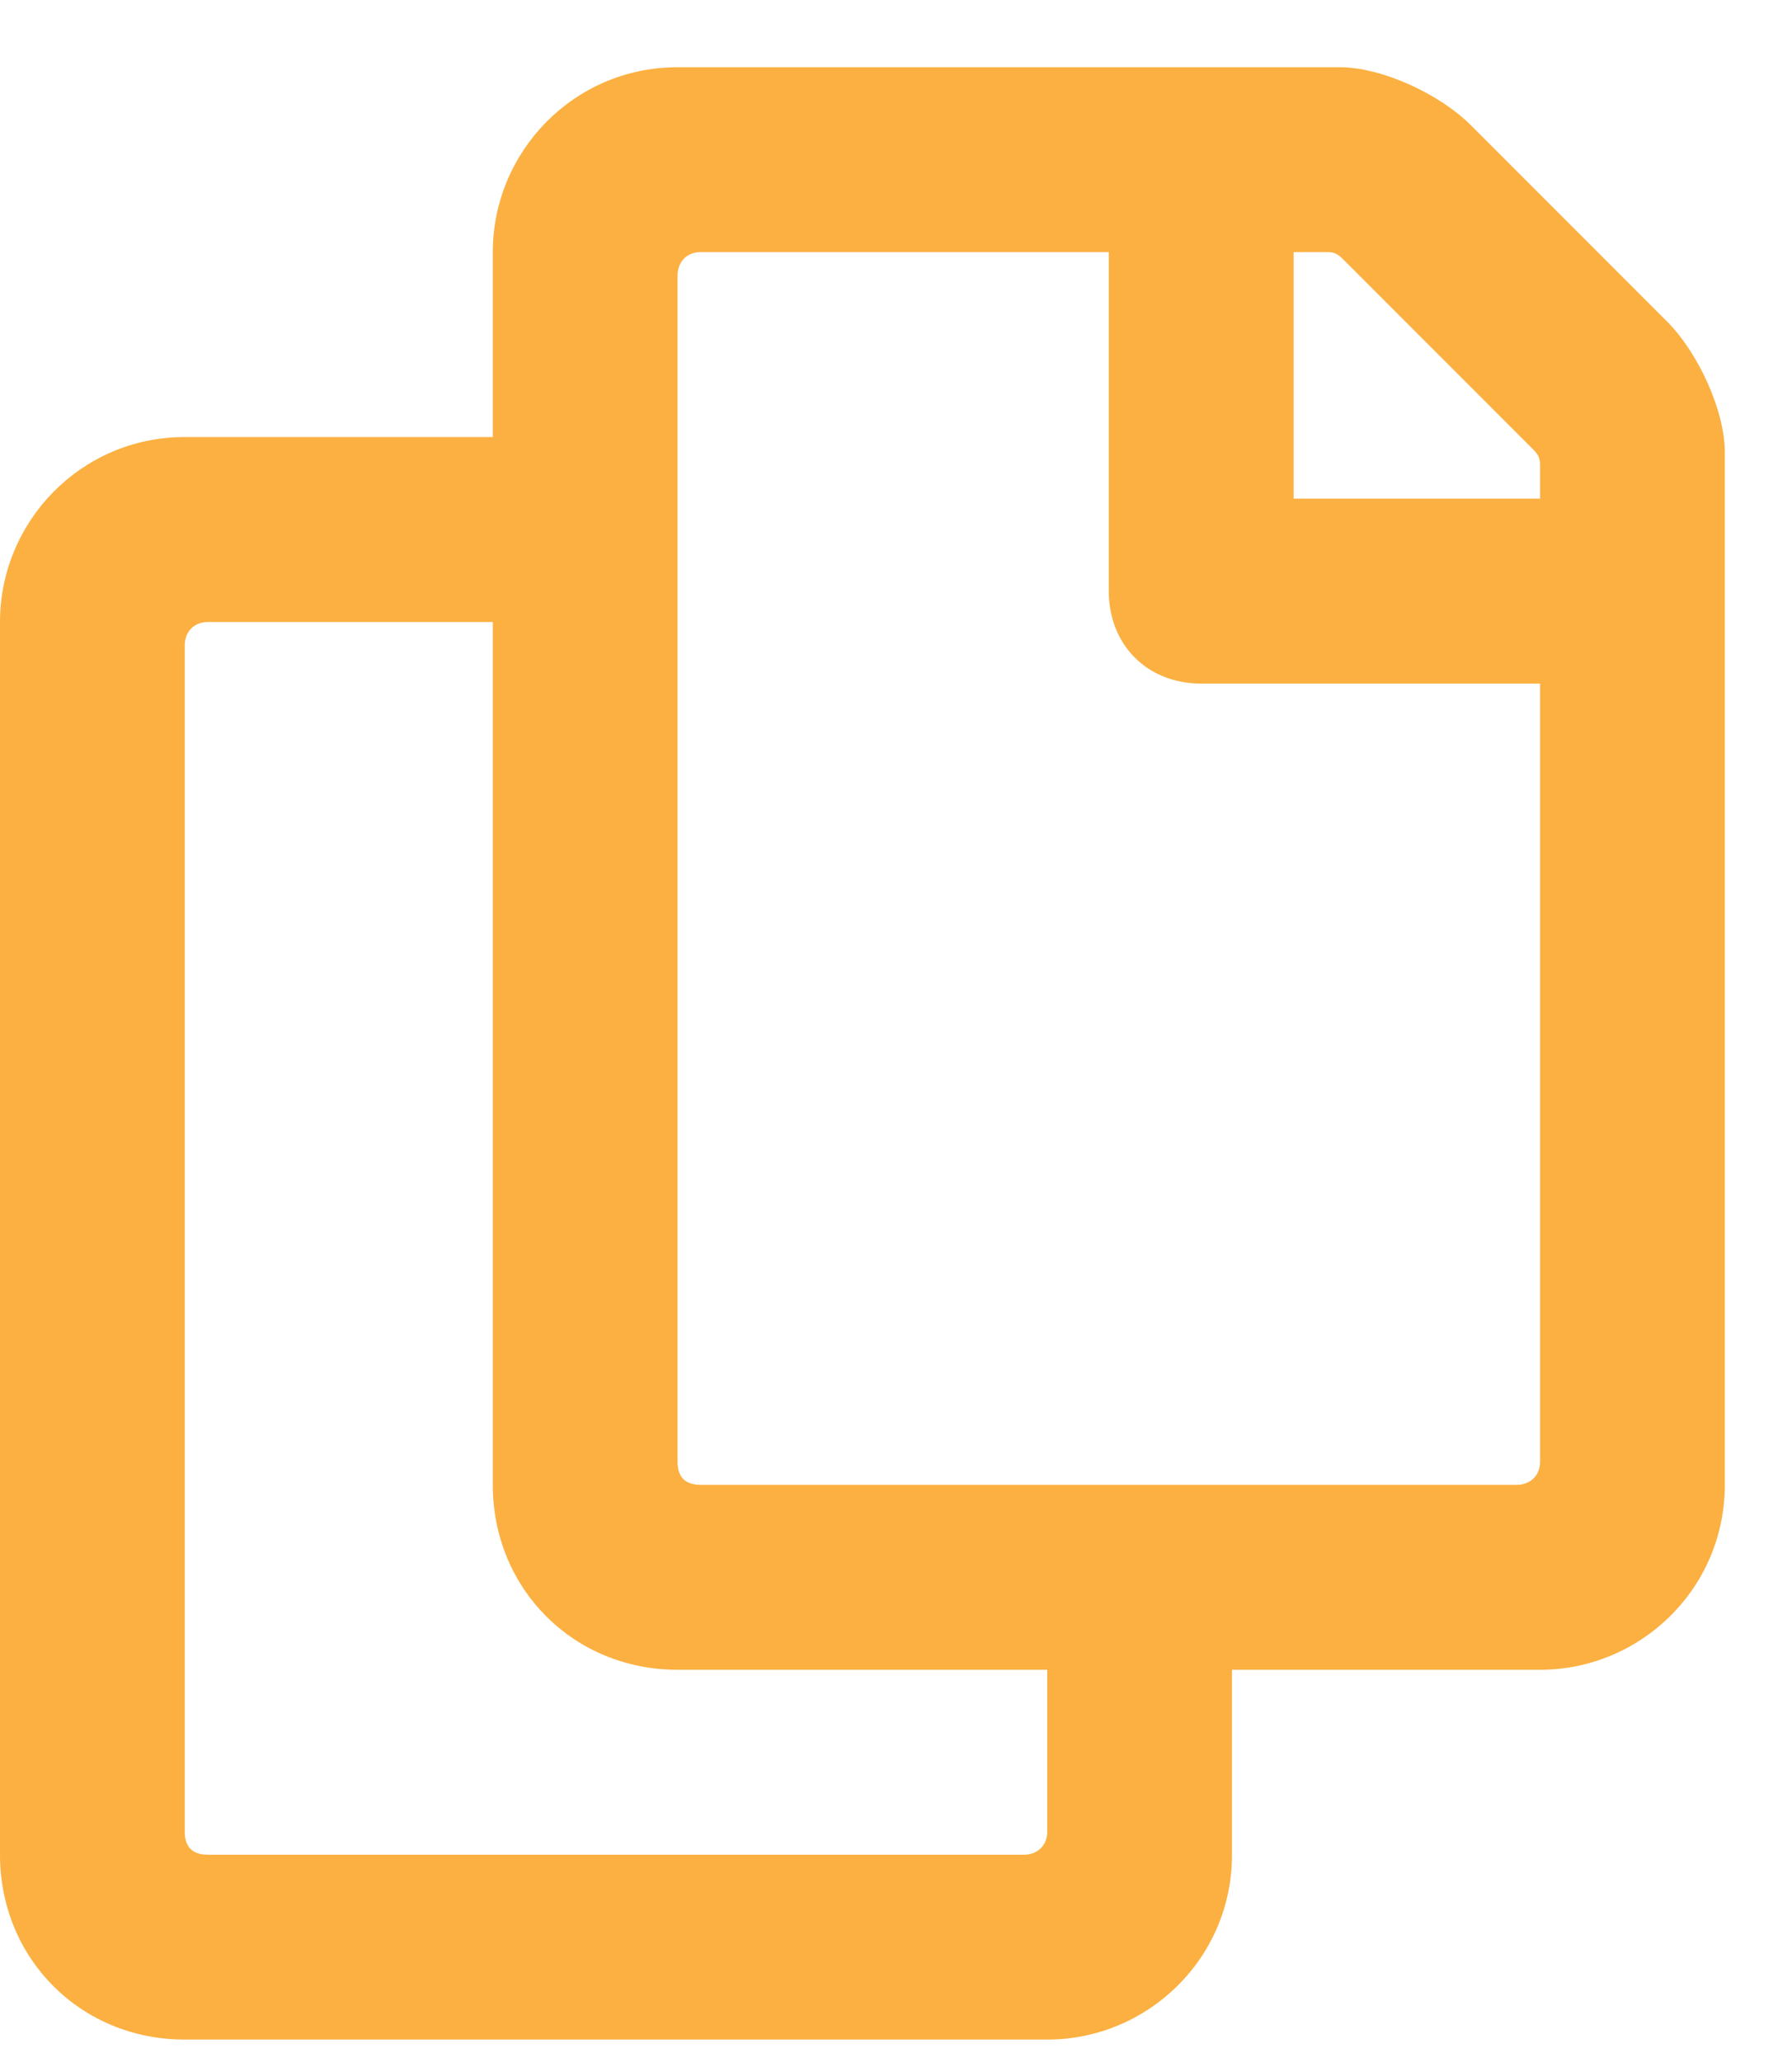 <svg width="20" height="23" viewBox="0 0 20 23" fill="none" xmlns="http://www.w3.org/2000/svg">
<path d="M18.605 3.586L16.414 1.395C16.07 1.051 15.426 0.75 14.953 0.75H7.562C6.402 0.75 5.5 1.695 5.5 2.812V4.875H2.062C0.902 4.875 0 5.82 0 6.938V20.688C0 21.848 0.902 22.75 2.062 22.75H11.688C12.805 22.75 13.75 21.848 13.75 20.688V18.625H17.188C18.305 18.625 19.25 17.723 19.25 16.562V5.047C19.25 4.574 18.949 3.93 18.605 3.586ZM11.43 20.688H2.32C2.148 20.688 2.062 20.602 2.062 20.43V7.195C2.062 7.066 2.148 6.938 2.32 6.938H5.5V16.562C5.5 17.723 6.402 18.625 7.562 18.625H11.688V20.43C11.688 20.602 11.559 20.688 11.43 20.688ZM16.93 16.562H7.82C7.648 16.562 7.562 16.477 7.562 16.305V3.07C7.562 2.941 7.648 2.812 7.82 2.812H12.375V6.594C12.375 7.195 12.805 7.625 13.406 7.625H17.188V16.305C17.188 16.477 17.059 16.562 16.93 16.562ZM17.188 5.562H14.438V2.812H14.824C14.91 2.812 14.953 2.855 14.996 2.898L17.102 5.004C17.145 5.047 17.188 5.09 17.188 5.176V5.562Z" fill="#FBB041"/>
</svg>
